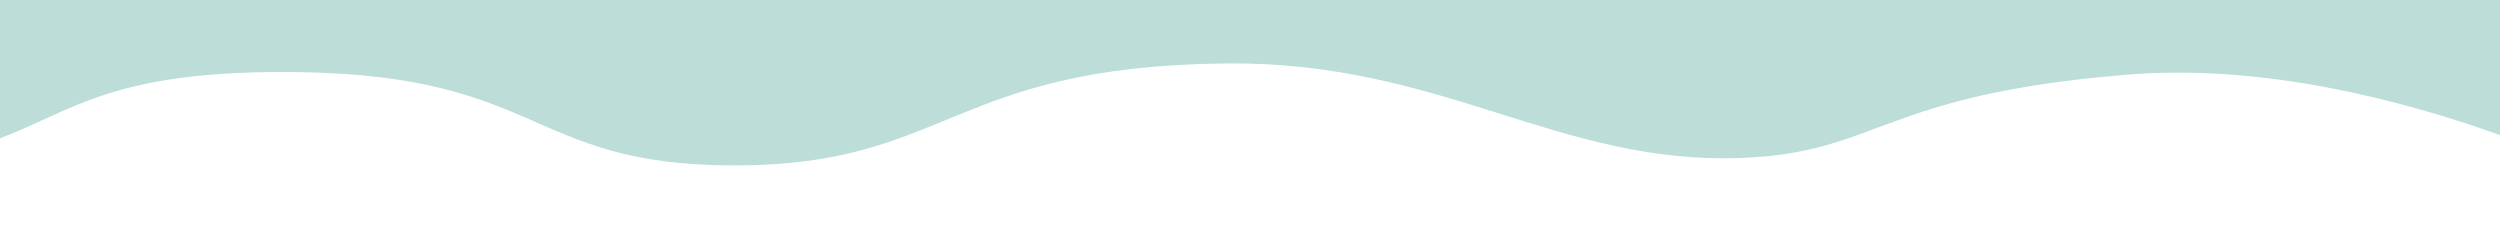 <?xml version="1.0" encoding="utf-8"?>
<!-- Generator: Adobe Illustrator 23.0.3, SVG Export Plug-In . SVG Version: 6.00 Build 0)  -->
<svg version="1.1" id="圖層_1" xmlns="http://www.w3.org/2000/svg" xmlns:xlink="http://www.w3.org/1999/xlink" x="0px" y="0px"
	 viewBox="0 0 1904 180" style="enable-background:new 0 0 1904 180;" xml:space="preserve">
<style type="text/css">
	.st0{fill:#BCDDD8;}
</style>
<path class="st0" d="M205.2,54.9C415.6,52.4,396.4,126,559.4,126s164-75.6,374.6-77.7c164-1.6,252.4,77.1,391.7,72
	c105.4-3.8,106-48.3,295.3-63.5c102.6-8.2,208,19.2,283.1,46.1V-2H0v107.3C53.8,85.1,82.8,56.4,205.2,54.9z"/>
</svg>
